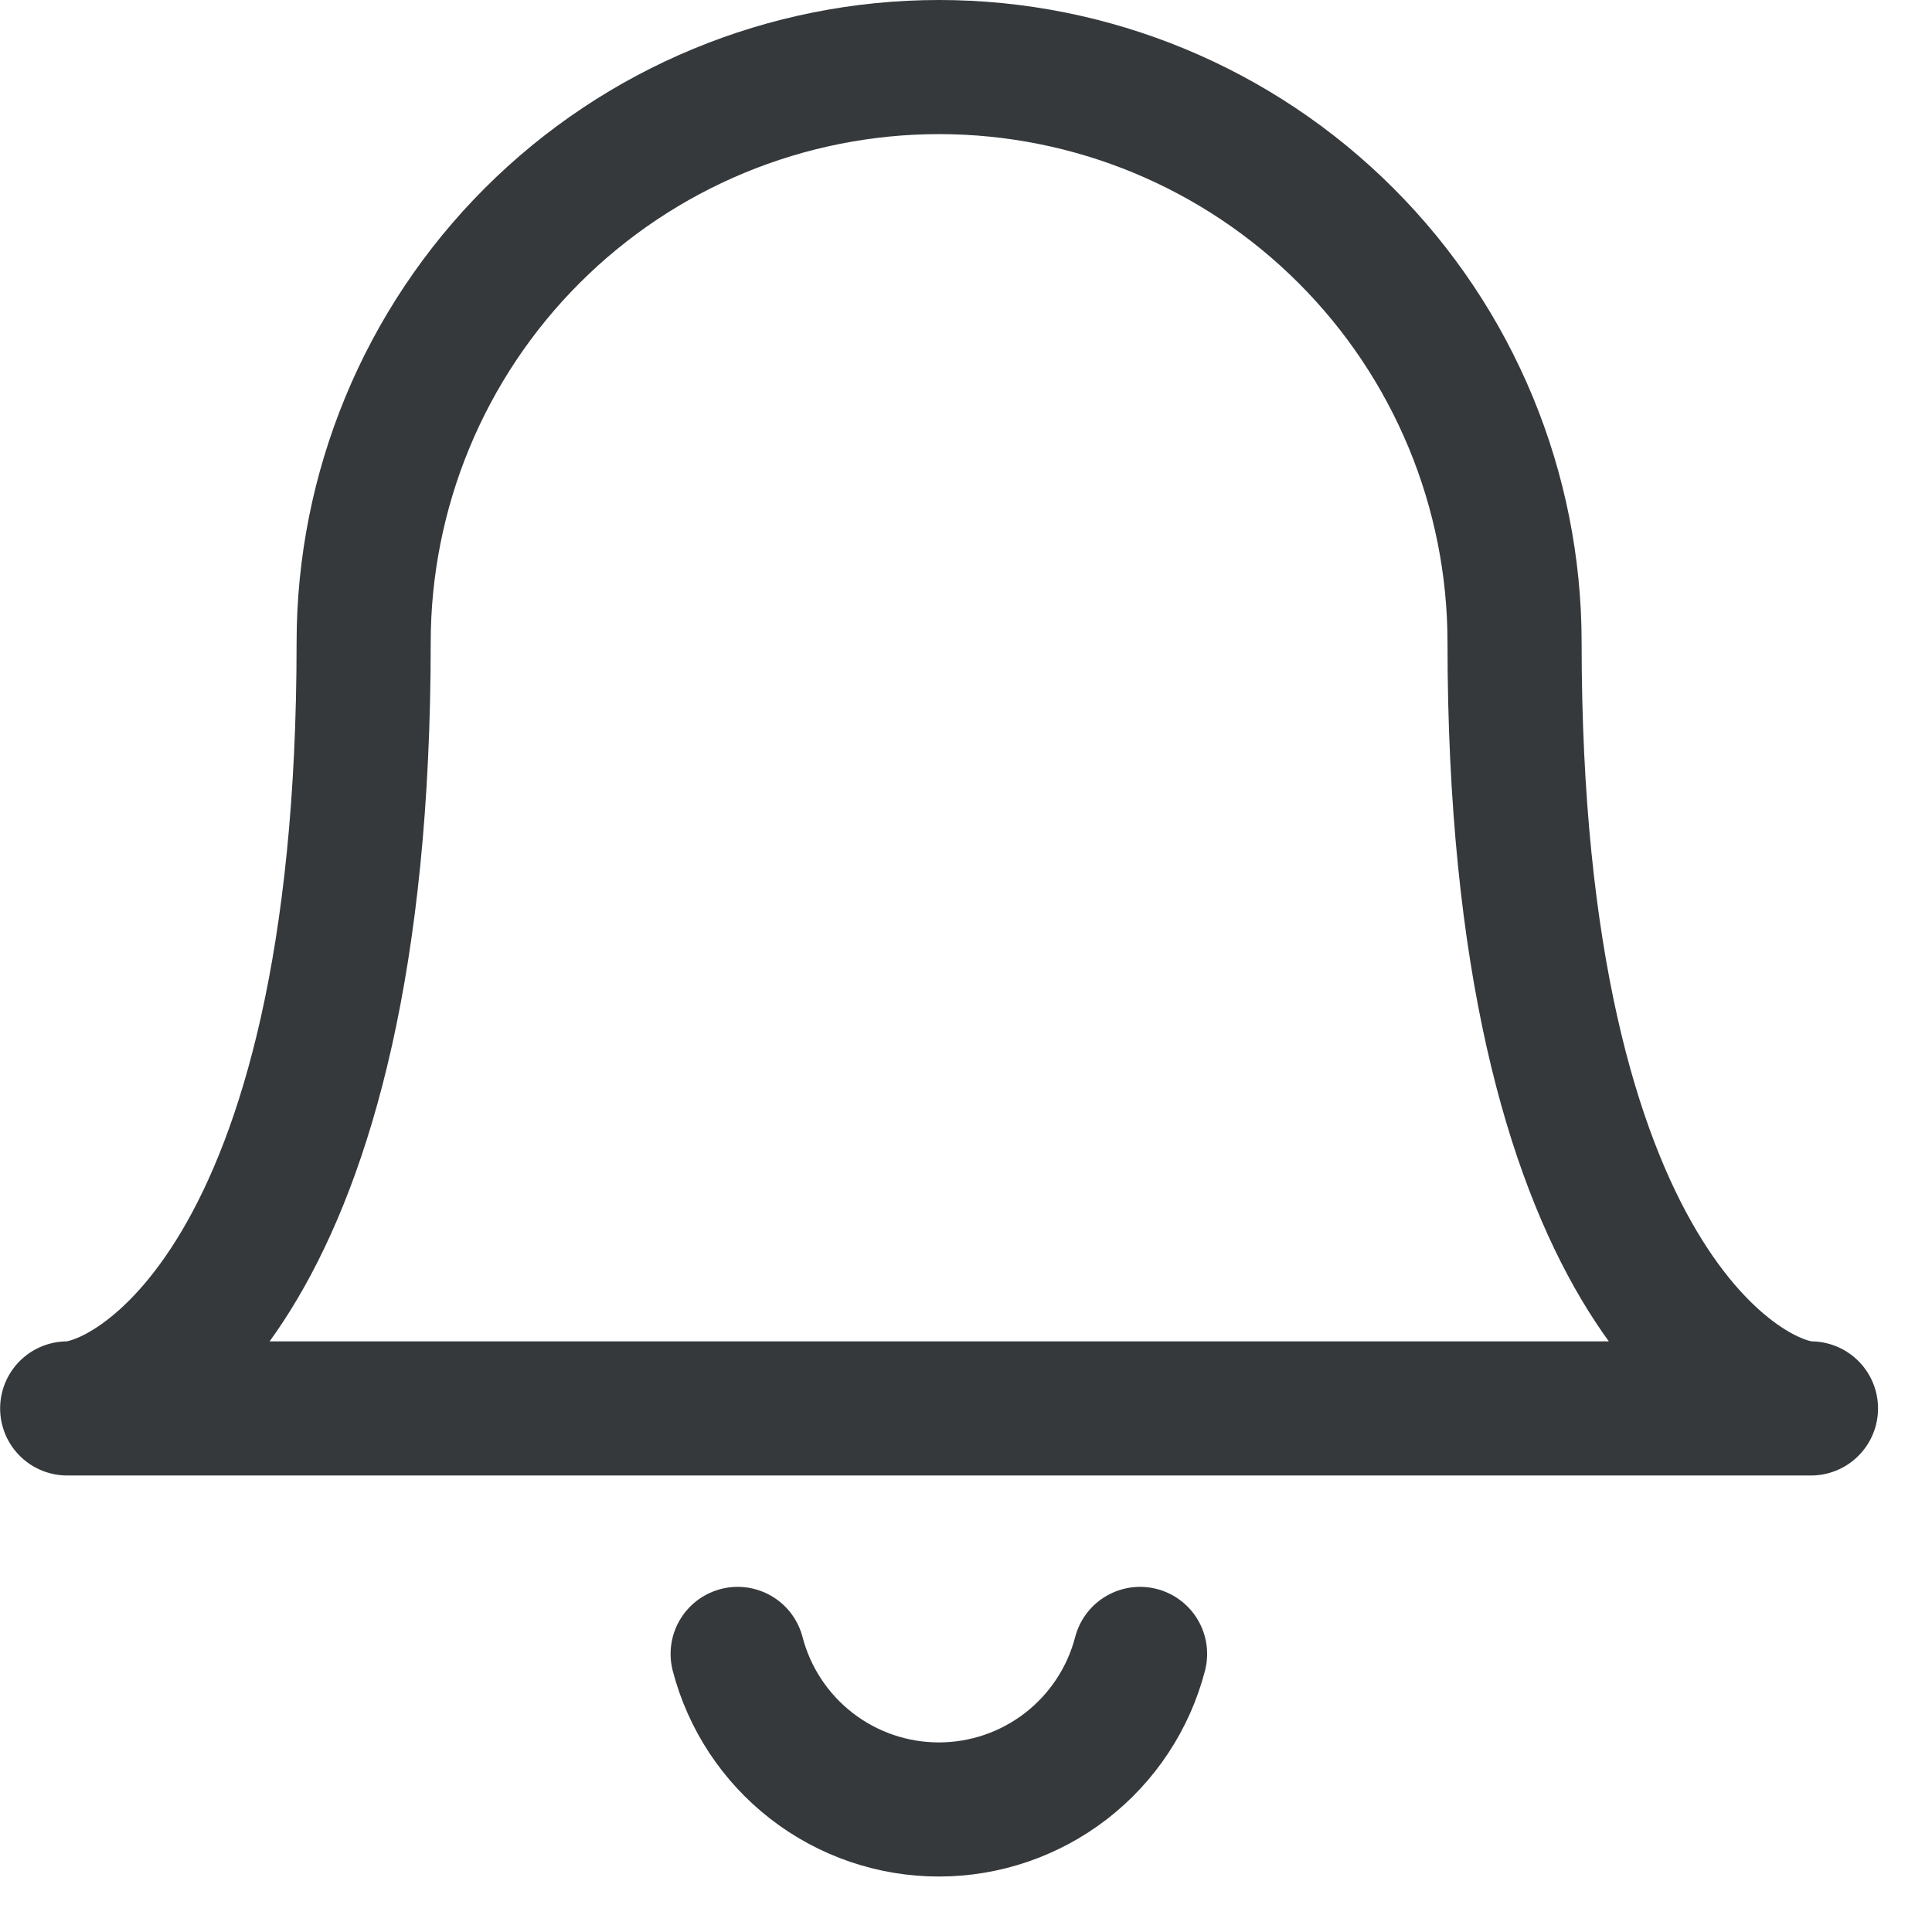 <svg width="31" height="31" viewBox="0 0 31 31" fill="none" xmlns="http://www.w3.org/2000/svg">
<path d="M15.068 1.076C17.517 1.076 19.866 2.049 21.597 3.781C23.329 5.512 24.302 7.861 24.302 10.31C24.302 20.576 28.047 22.599 29.058 22.599H1.078C2.111 22.599 5.835 20.555 5.835 10.31C5.835 7.861 6.808 5.512 8.539 3.781C10.271 2.049 12.619 1.076 15.068 1.076V1.076Z" stroke="#35393C" stroke-width="2.152" stroke-linecap="round" stroke-linejoin="round"/>
<path d="M11.836 26.538C12.022 27.253 12.44 27.885 13.024 28.337C13.608 28.789 14.326 29.034 15.064 29.034C15.803 29.034 16.52 28.789 17.105 28.337C17.689 27.885 18.107 27.253 18.293 26.538" stroke="#35393C" stroke-width="2.152" stroke-linecap="round" stroke-linejoin="round"/>
</svg>
